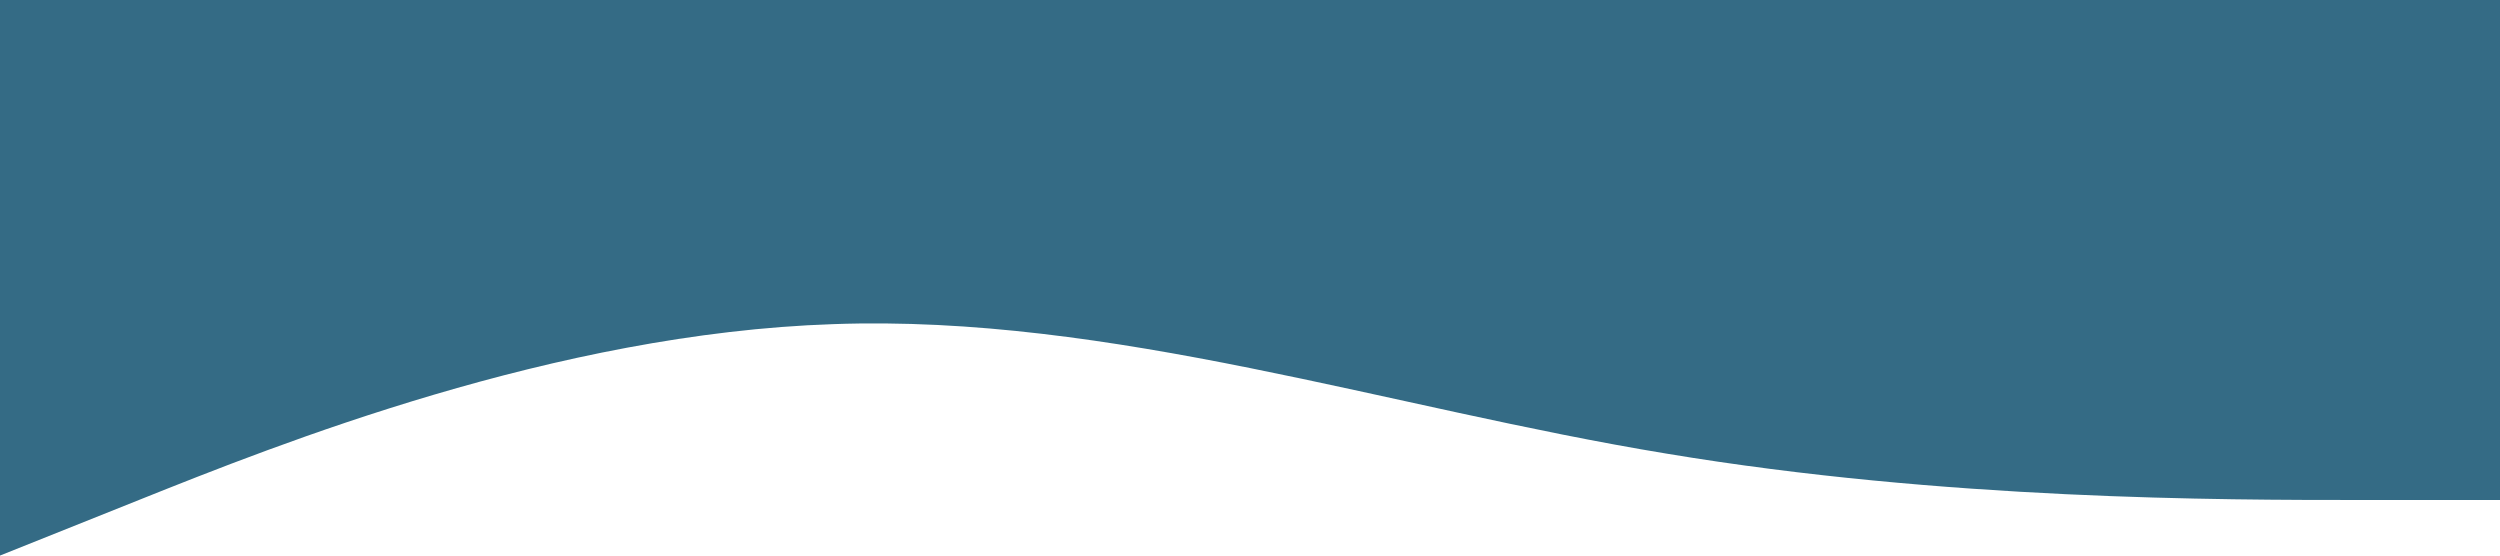 <?xml version="1.0" standalone="no"?><svg xmlns="http://www.w3.org/2000/svg" viewBox="0 0 1440 320"><path fill="#1e5b78" fill-opacity="0.9" d="M0,320L80,288C160,256,320,192,480,186.7C640,181,800,235,960,261.3C1120,288,1280,288,1360,288L1440,288L1440,0L1360,0C1280,0,1120,0,960,0C800,0,640,0,480,0C320,0,160,0,80,0L0,0Z"></path></svg>